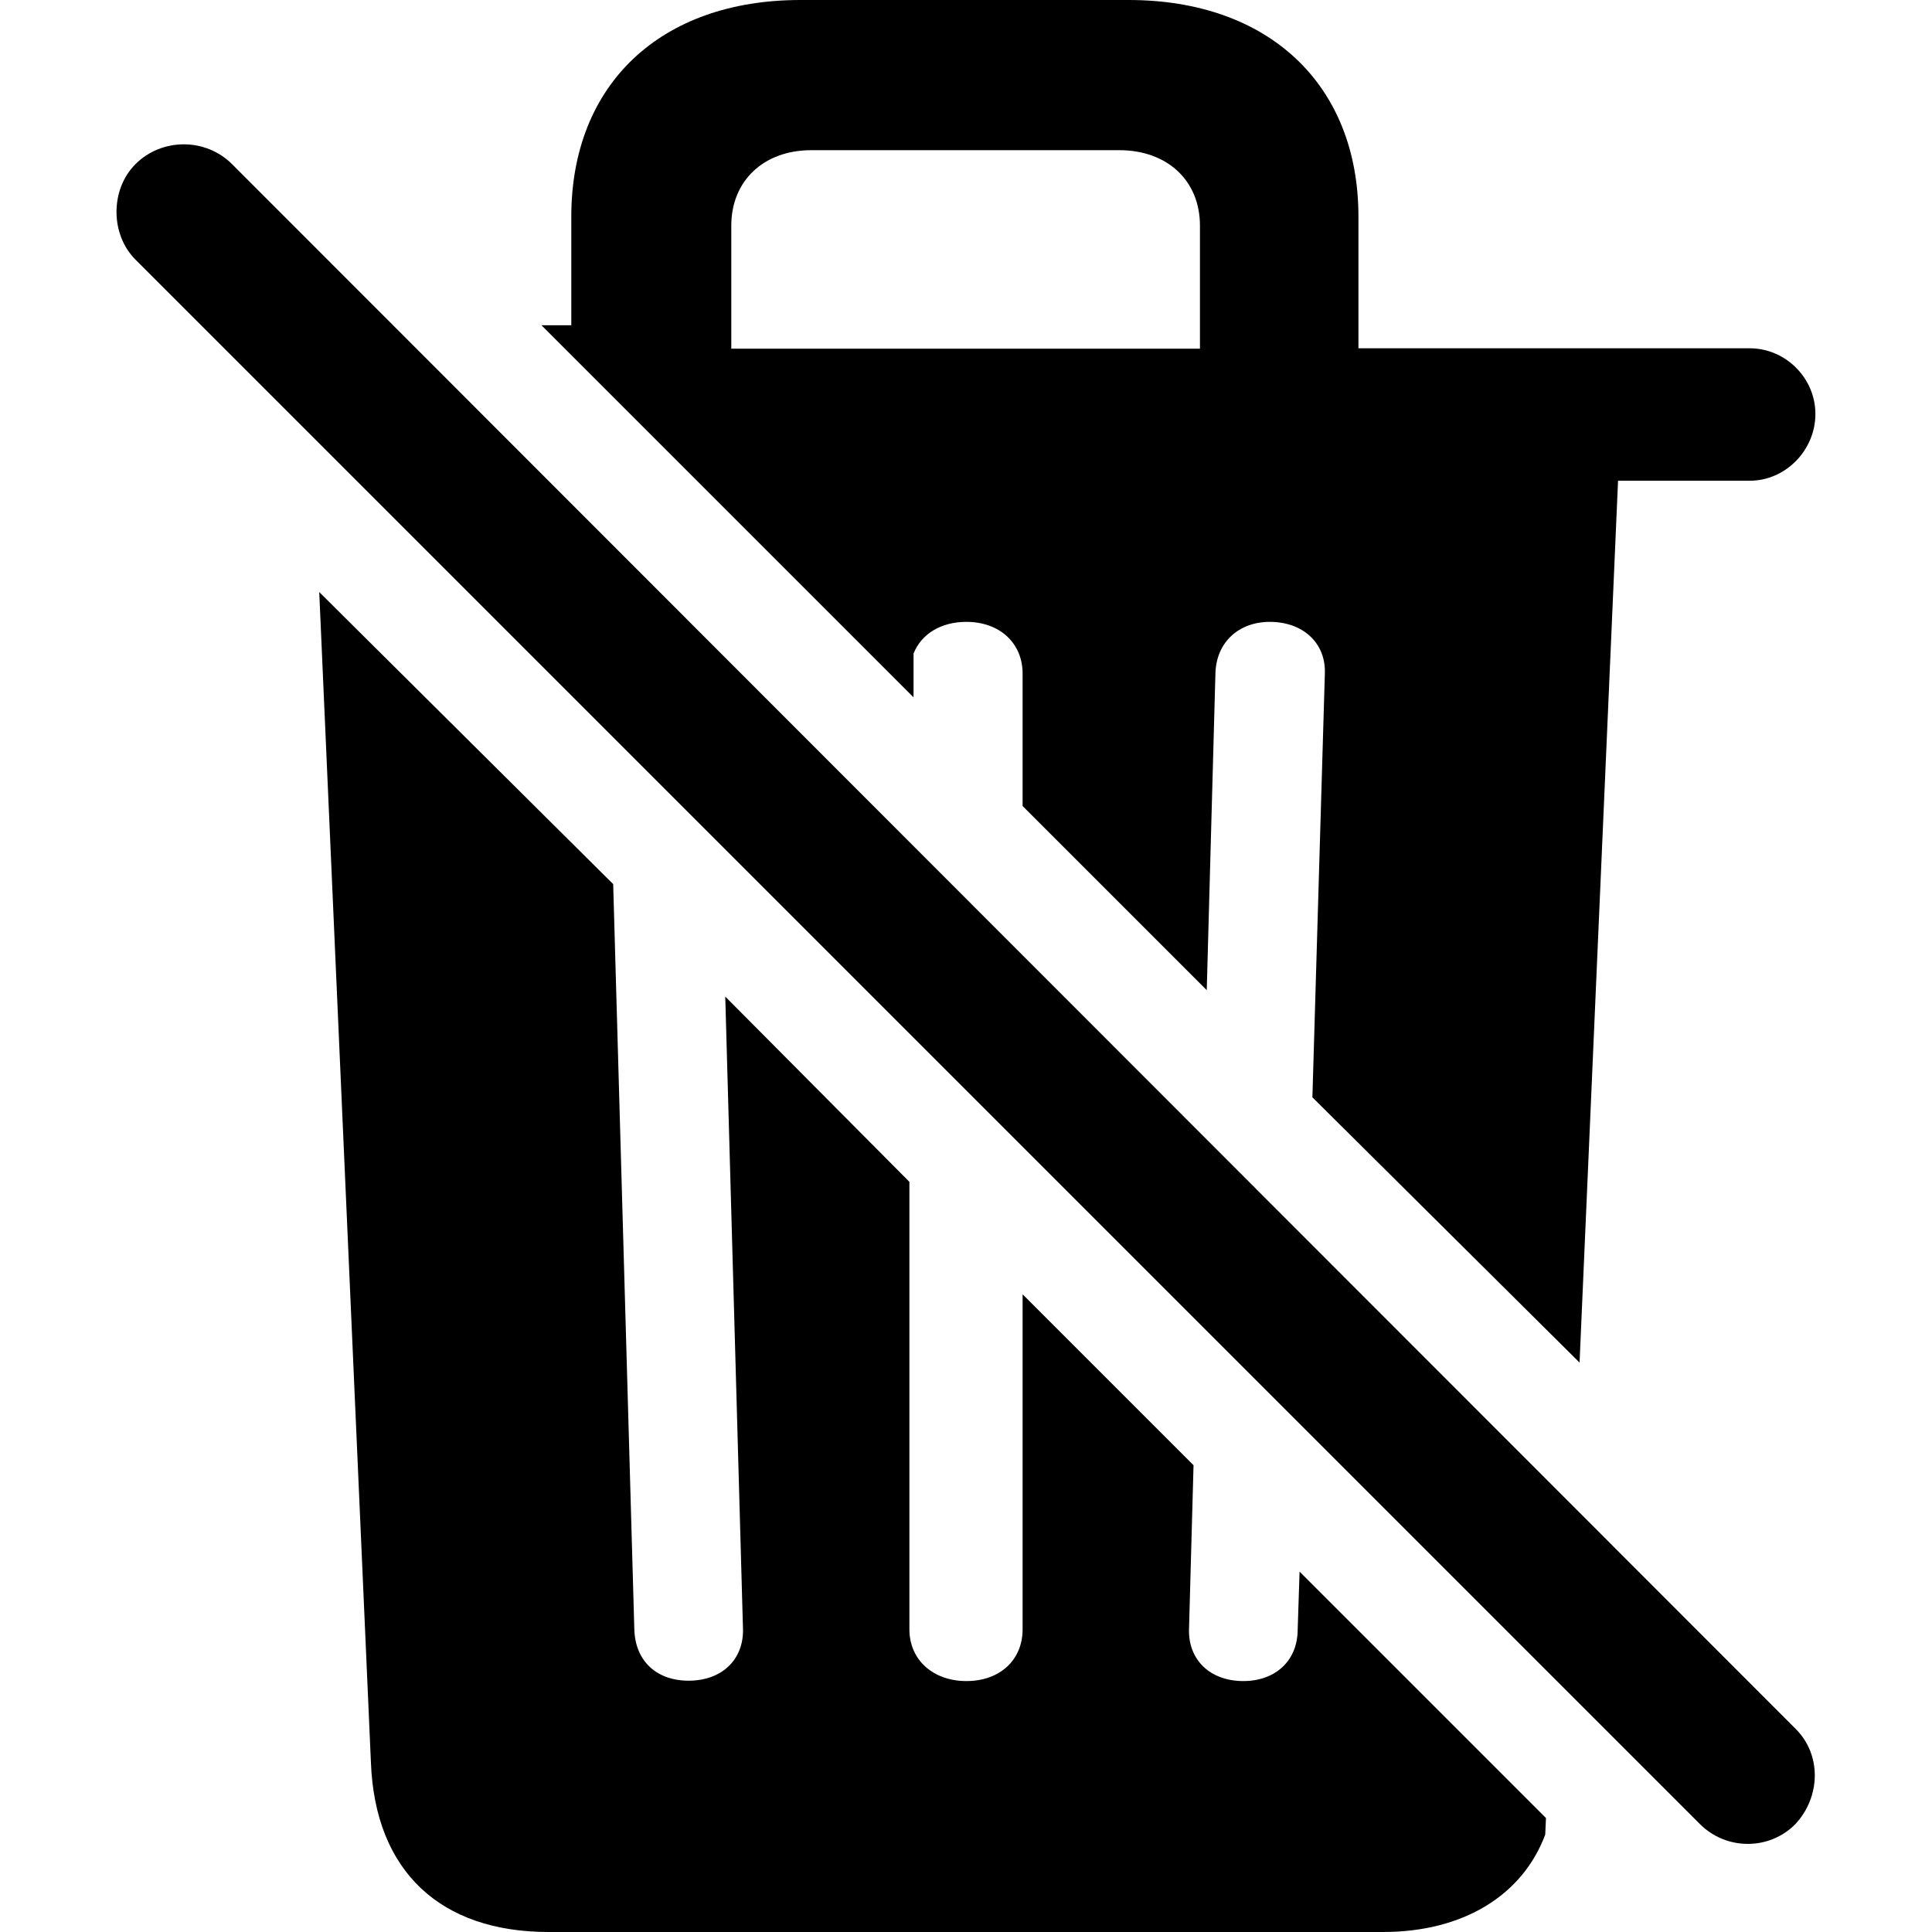 <?xml version="1.0" ?><!-- Generator: Adobe Illustrator 25.0.0, SVG Export Plug-In . SVG Version: 6.00 Build 0)  --><svg xmlns="http://www.w3.org/2000/svg" xmlns:xlink="http://www.w3.org/1999/xlink" version="1.1" id="Layer_1" x="0px" y="0px" viewBox="0 0 512 512" style="enable-background:new 0 0 512 512;" xml:space="preserve">
<path d="M418.6,361.1l10.2-233.7h34.9c9.5,0,17.4-8.1,17.4-17.7c0-9.5-7.9-17.4-17.4-17.4H360V57.4C360,22.3,336.1,0,299.1,0h-87  c-37,0-60.7,22.3-60.7,57.4v28.8h-7.9l98.6,98.6v-11.6c2.1-5.3,7.4-8.4,14-8.4c8.8,0,14.9,5.6,14.9,13.7v35.1l48.8,48.8l2.3-83.9  c0.2-8.4,6.3-13.7,14.4-13.7c8.8,0,14.9,5.6,14.6,13.7l-3.3,112.3L418.6,361.1z M450.5,483.4c7,7,18.4,7,25.3,0  c6.7-7.2,7-18.4,0-25.3L61.5,43.5c-7-7-18.6-7-25.6,0c-6.7,6.7-6.7,18.6,0,25.3L450.5,483.4z M193.8,92.3V59.8  c0-11.9,8.6-20,21.2-20h81.6c12.8,0,21.4,8.1,21.4,20v32.6H193.8z M145.4,512h221.1c21.4,0,37-9.8,43-25.8l0.2-4.4l-65.3-65.3  l-0.5,15.3c0,8.4-6,13.7-14.4,13.7c-8.8,0-14.6-5.6-14.4-13.7l1.2-43.5L271,343v88.8c0,8.1-6,13.7-14.9,13.7  c-8.8,0-15.1-5.6-15.1-13.7V313.2l-48.8-49.1l4.7,167.6c0.2,8.1-5.6,13.7-14.4,13.7c-8.6,0-14.2-5.3-14.4-13.7l-5.6-197.4  l-77.9-77.4l13.7,310.2C99.4,496,116.8,512,145.4,512z"/>
</svg>